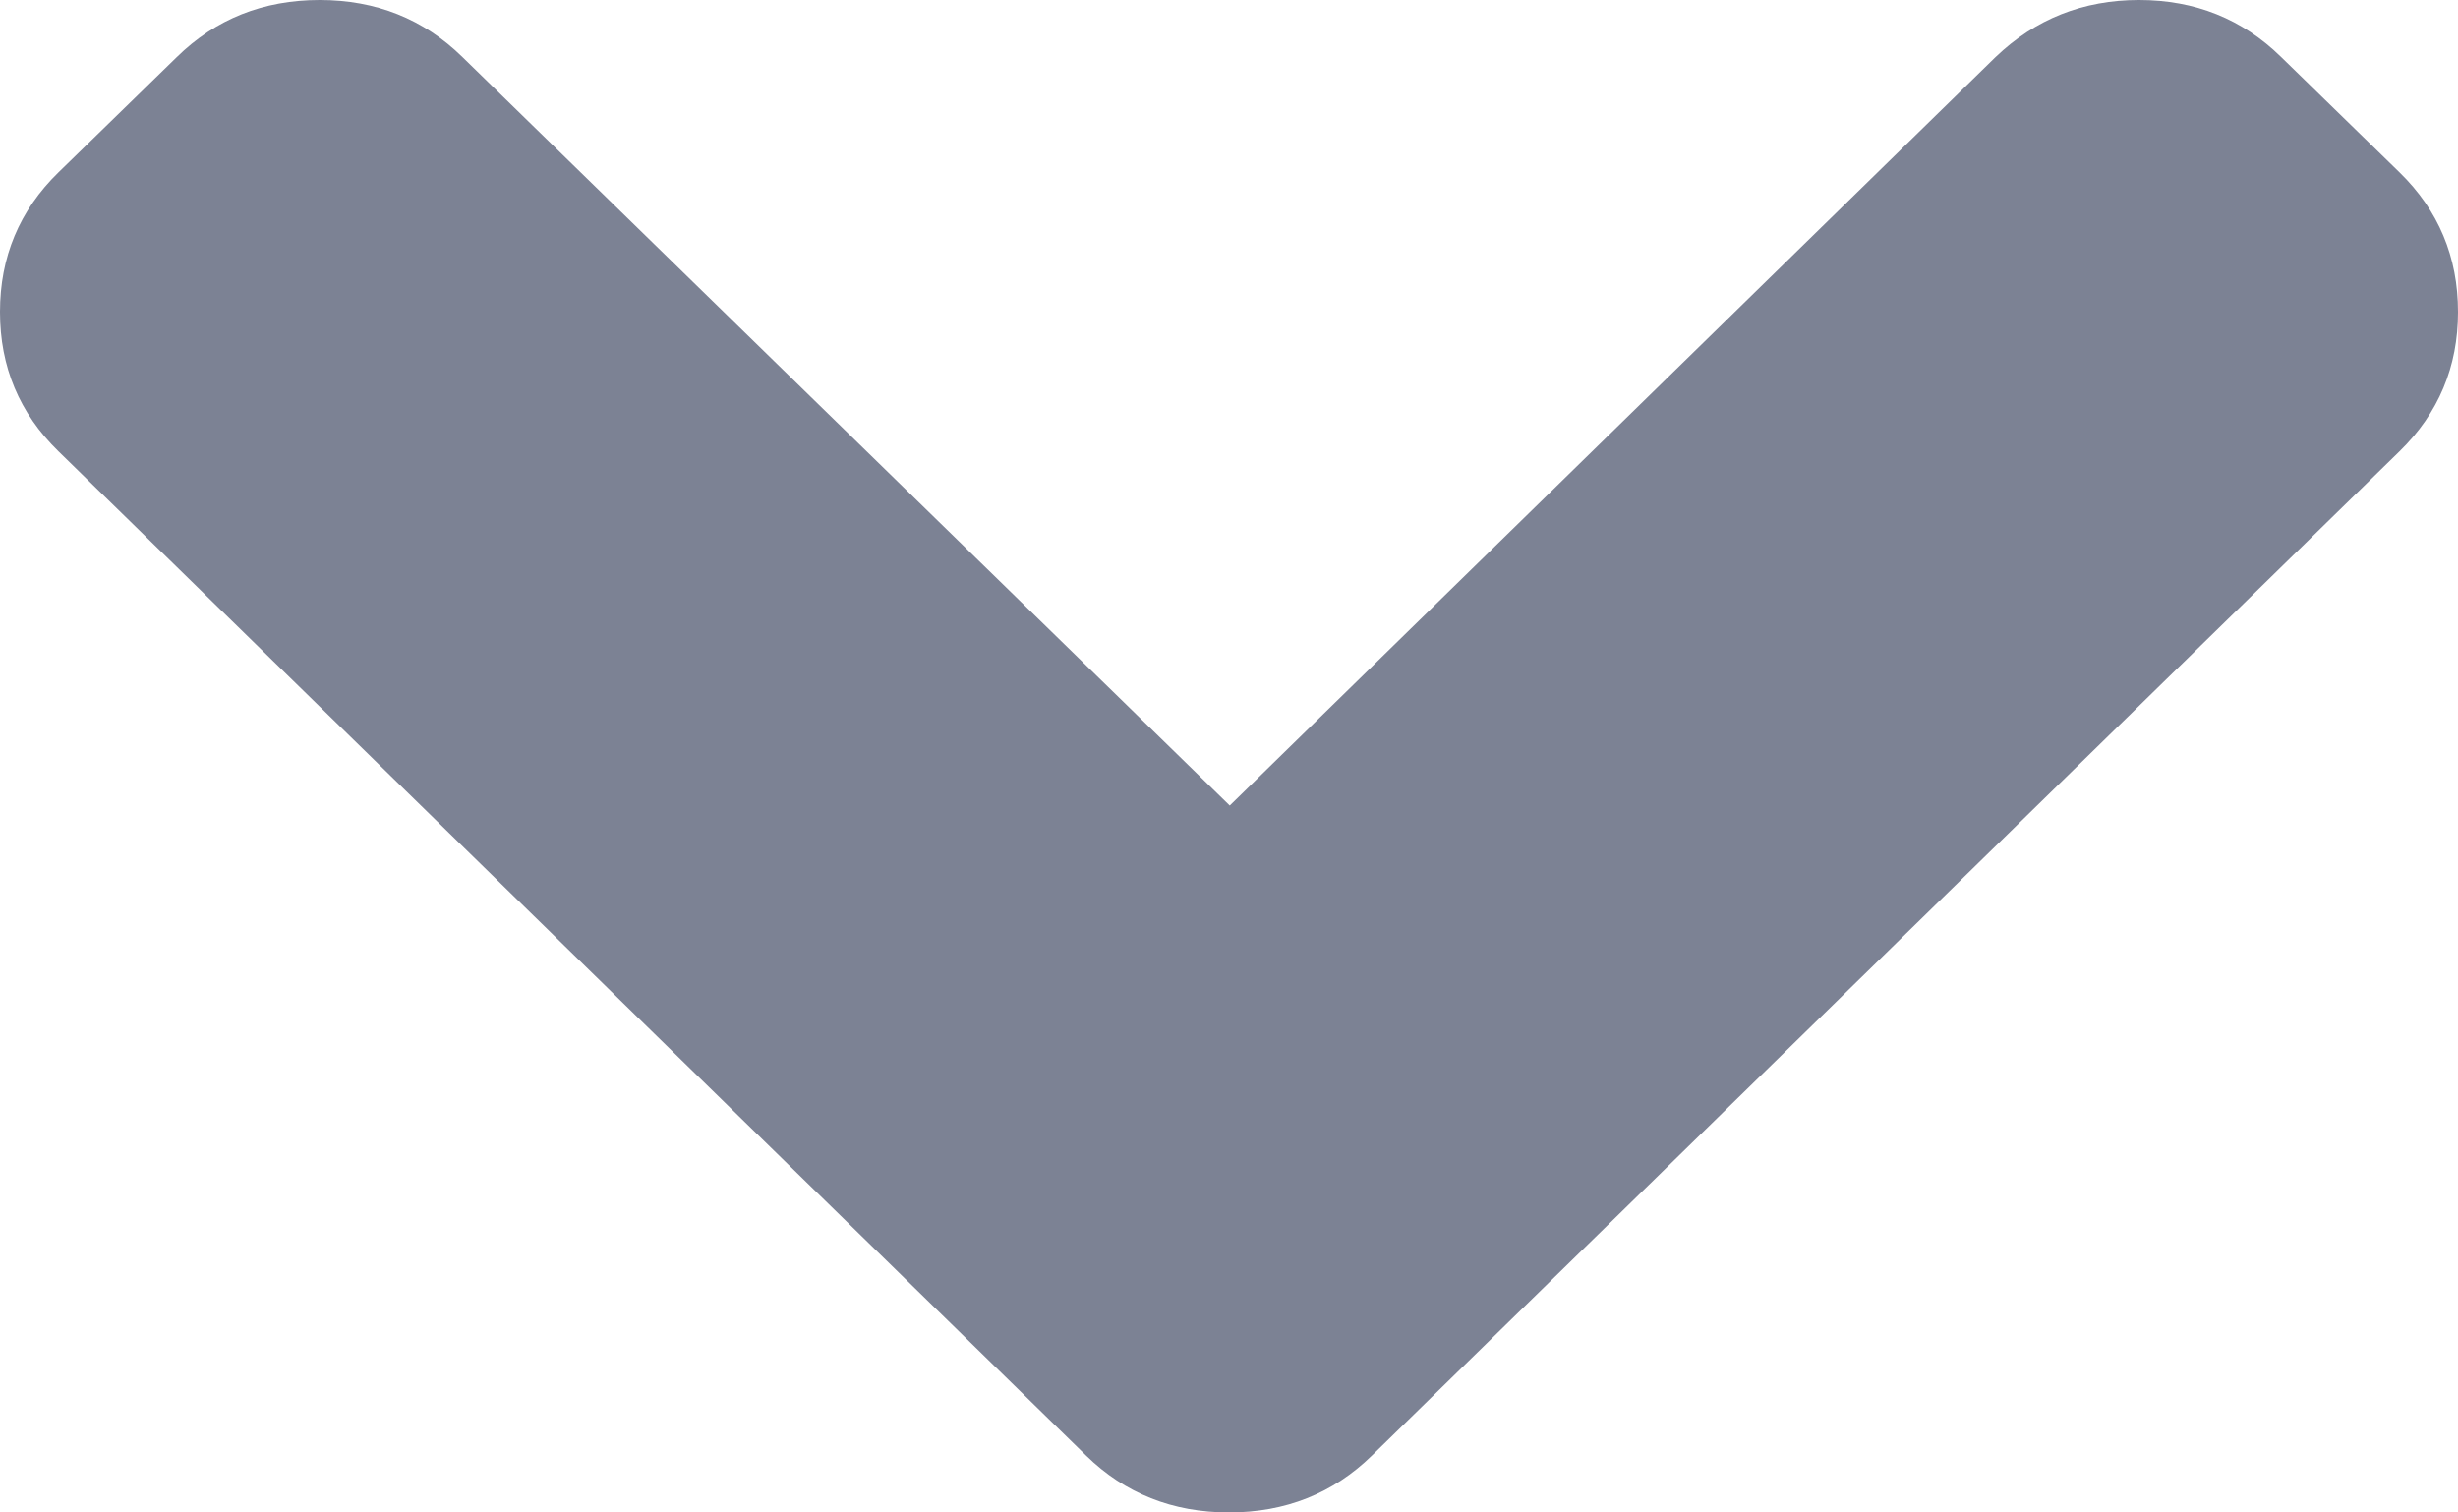 <?xml version="1.0" encoding="UTF-8"?>
<svg width="13px" height="8px" viewBox="0 0 13 8" version="1.1" xmlns="http://www.w3.org/2000/svg" xmlns:xlink="http://www.w3.org/1999/xlink">
    <!-- Generator: sketchtool 52.6 (67491) - http://www.bohemiancoding.com/sketch -->
    <title>F2810702-CDC2-40F7-A449-24263CB85958</title>
    <desc>Created with sketchtool.</desc>
    <g id="Scrum" stroke="none" stroke-width="1" fill="none" fill-rule="evenodd" opacity="0.6">
        <g id="Scrum---Create-Group-filled" transform="translate(-1402, -31)" fill="#242E4C">
            <g id="Group" transform="translate(0, -44)">
                <g id="Navbar" transform="translate(0, 44)">
                    <g id="arrow" transform="translate(1408.5, 35) rotate(-90) translate(-1408.5, -35) translate(1404.5, 28.5)">
                        <path d="M3.739,6.504 L7.698,2.446 C7.9,2.24 8,1.988 8,1.691 C8,1.393 7.9,1.141 7.698,0.935 L7.088,0.309 C6.887,0.103 6.641,0 6.35,0 C6.06,0 5.814,0.103 5.613,0.309 L0.301,5.744 C0.1,5.95 0,6.202 0,6.5 C0,6.798 0.1,7.05 0.301,7.256 L5.613,12.691 C5.814,12.897 6.06,13 6.35,13 C6.641,13 6.887,12.897 7.088,12.691 L7.698,12.065 C7.9,11.859 8,11.609 8,11.313 C8,11.018 7.9,10.765 7.698,10.554 L3.739,6.504 Z" id="Path"></path>
                    </g>
                </g>
            </g>
        </g>
    </g>
</svg>